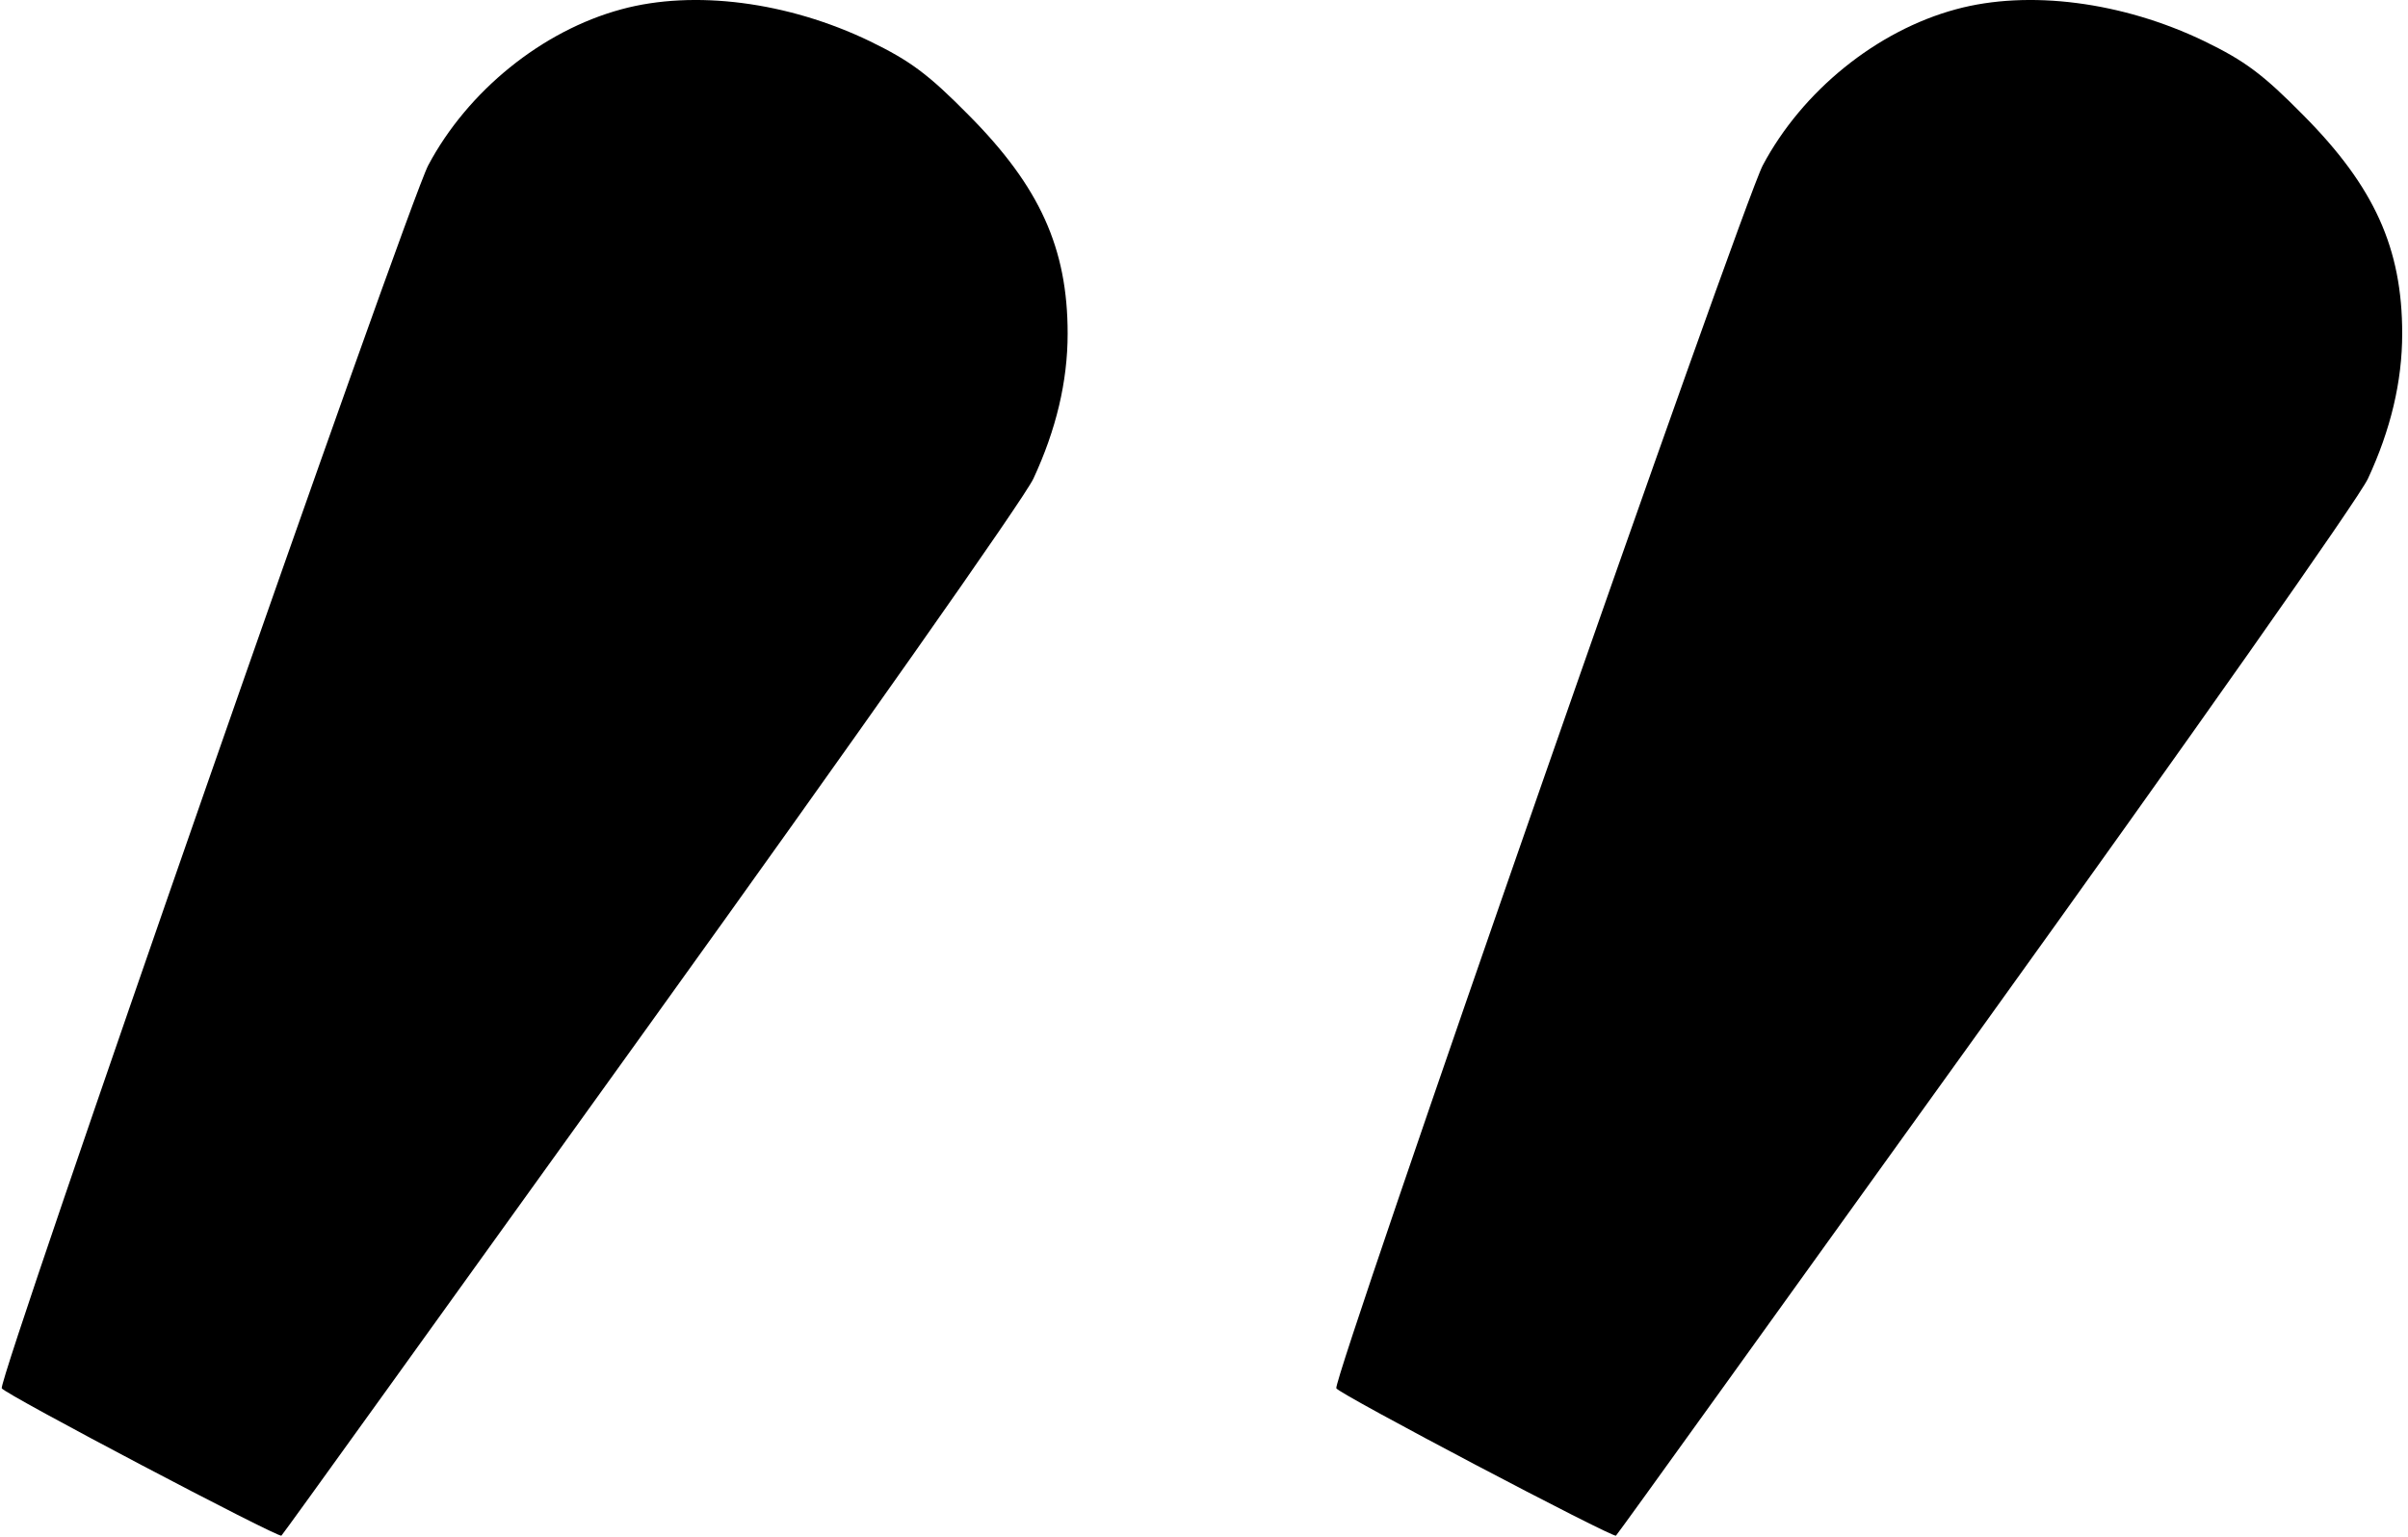 <?xml version="1.0" standalone="no"?>
<!DOCTYPE svg PUBLIC "-//W3C//DTD SVG 20010904//EN"
 "http://www.w3.org/TR/2001/REC-SVG-20010904/DTD/svg10.dtd">
<svg version="1.0" xmlns="http://www.w3.org/2000/svg"
 width="415pt" height="265pt" viewBox="0 0 415 265"
 preserveAspectRatio="xMidYMid meet">
<g transform="translate(0,265) scale(0.1,-0.1)"
fill="#000000" stroke="none">
<path d="M1071 2634 c-137 -37 -265 -141 -333 -269 -36 -69 -741 -2090 -735
-2108 3 -9 478 -259 482 -254 2 1 287 398 635 882 348 484 646 907 661 940 39
84 59 167 59 250 0 147 -48 253 -170 376 -70 71 -101 94 -171 128 -141 68
-303 89 -428 55z"/>
<path d="M3371 2634 c-137 -37 -265 -141 -333 -269 -36 -69 -741 -2090 -735
-2108 3 -9 478 -259 482 -254 2 1 287 398 635 882 348 484 646 907 661 940 39
84 59 167 59 250 0 147 -48 253 -170 376 -70 71 -101 94 -171 128 -141 68
-303 89 -428 55z"/>
</g>
</svg>
